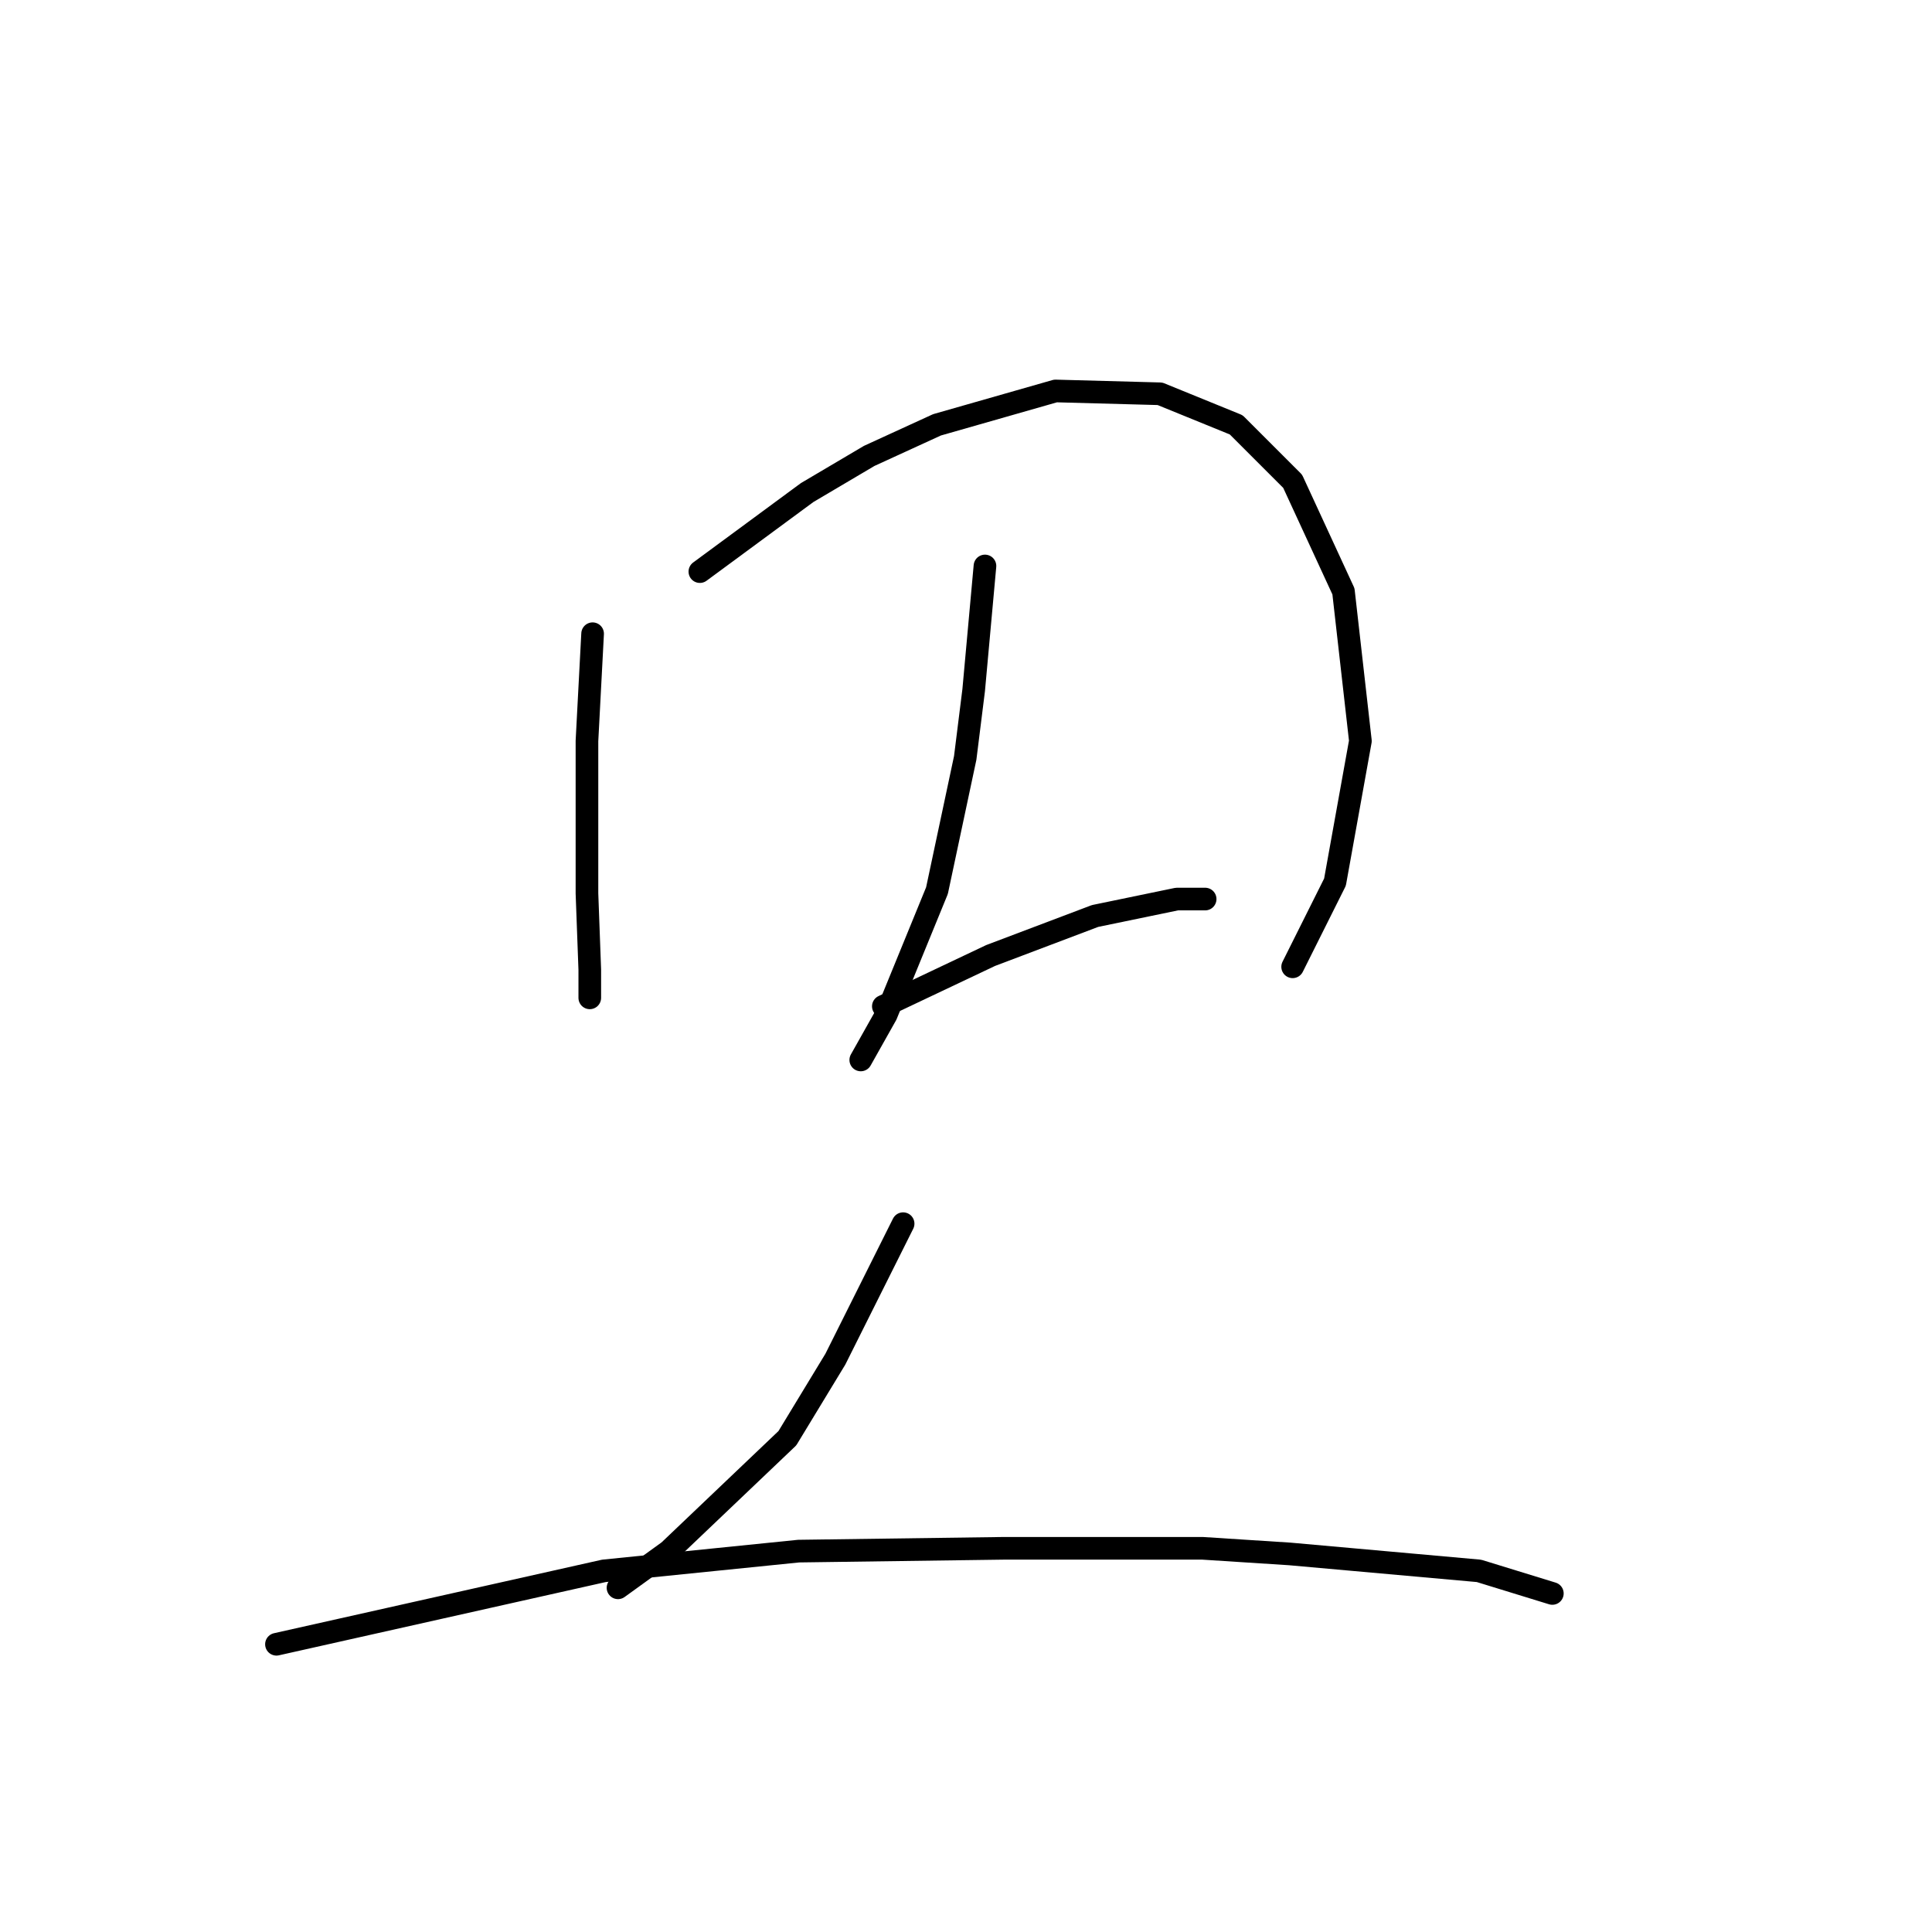 <?xml version="1.0" standalone="no"?>
    <svg width="256" height="256" xmlns="http://www.w3.org/2000/svg" version="1.1">
    <polyline stroke="black" stroke-width="3" stroke-linecap="round" fill="transparent" stroke-linejoin="round" points="78.523 83.971 78.149 91.077 77.775 98.184 77.775 112.397 77.775 118.382 78.149 128.48 78.149 132.221 78.149 132.221 " />
        <polyline stroke="black" stroke-width="3" stroke-linecap="round" fill="transparent" stroke-linejoin="round" points="92.736 75.742 99.843 70.506 106.949 65.269 115.178 60.407 124.155 56.293 139.864 51.804 153.703 52.178 163.802 56.293 171.283 63.773 178.015 78.36 180.26 98.184 176.893 116.886 171.283 128.106 171.283 128.106 " />
        <polyline stroke="black" stroke-width="3" stroke-linecap="round" fill="transparent" stroke-linejoin="round" points="130.513 74.994 129.765 83.223 129.017 91.451 127.895 100.428 124.155 118.008 117.422 134.465 114.056 140.449 114.056 140.449 " />
        <polyline stroke="black" stroke-width="3" stroke-linecap="round" fill="transparent" stroke-linejoin="round" points="117.048 133.343 124.155 129.977 131.261 126.61 145.101 121.374 155.948 119.13 159.688 119.13 159.688 119.13 " />
        <polyline stroke="black" stroke-width="3" stroke-linecap="round" fill="transparent" stroke-linejoin="round" points="119.667 162.143 116.674 168.128 113.682 174.112 110.69 180.097 104.331 190.57 88.622 205.531 81.889 210.393 81.889 210.393 " />
        <polyline stroke="black" stroke-width="3" stroke-linecap="round" fill="transparent" stroke-linejoin="round" points="36.632 217.874 58.326 213.011 80.019 208.149 105.827 205.531 133.132 205.157 159.314 205.157 170.909 205.905 195.969 208.149 205.694 211.141 205.694 211.141 " />
        </svg>